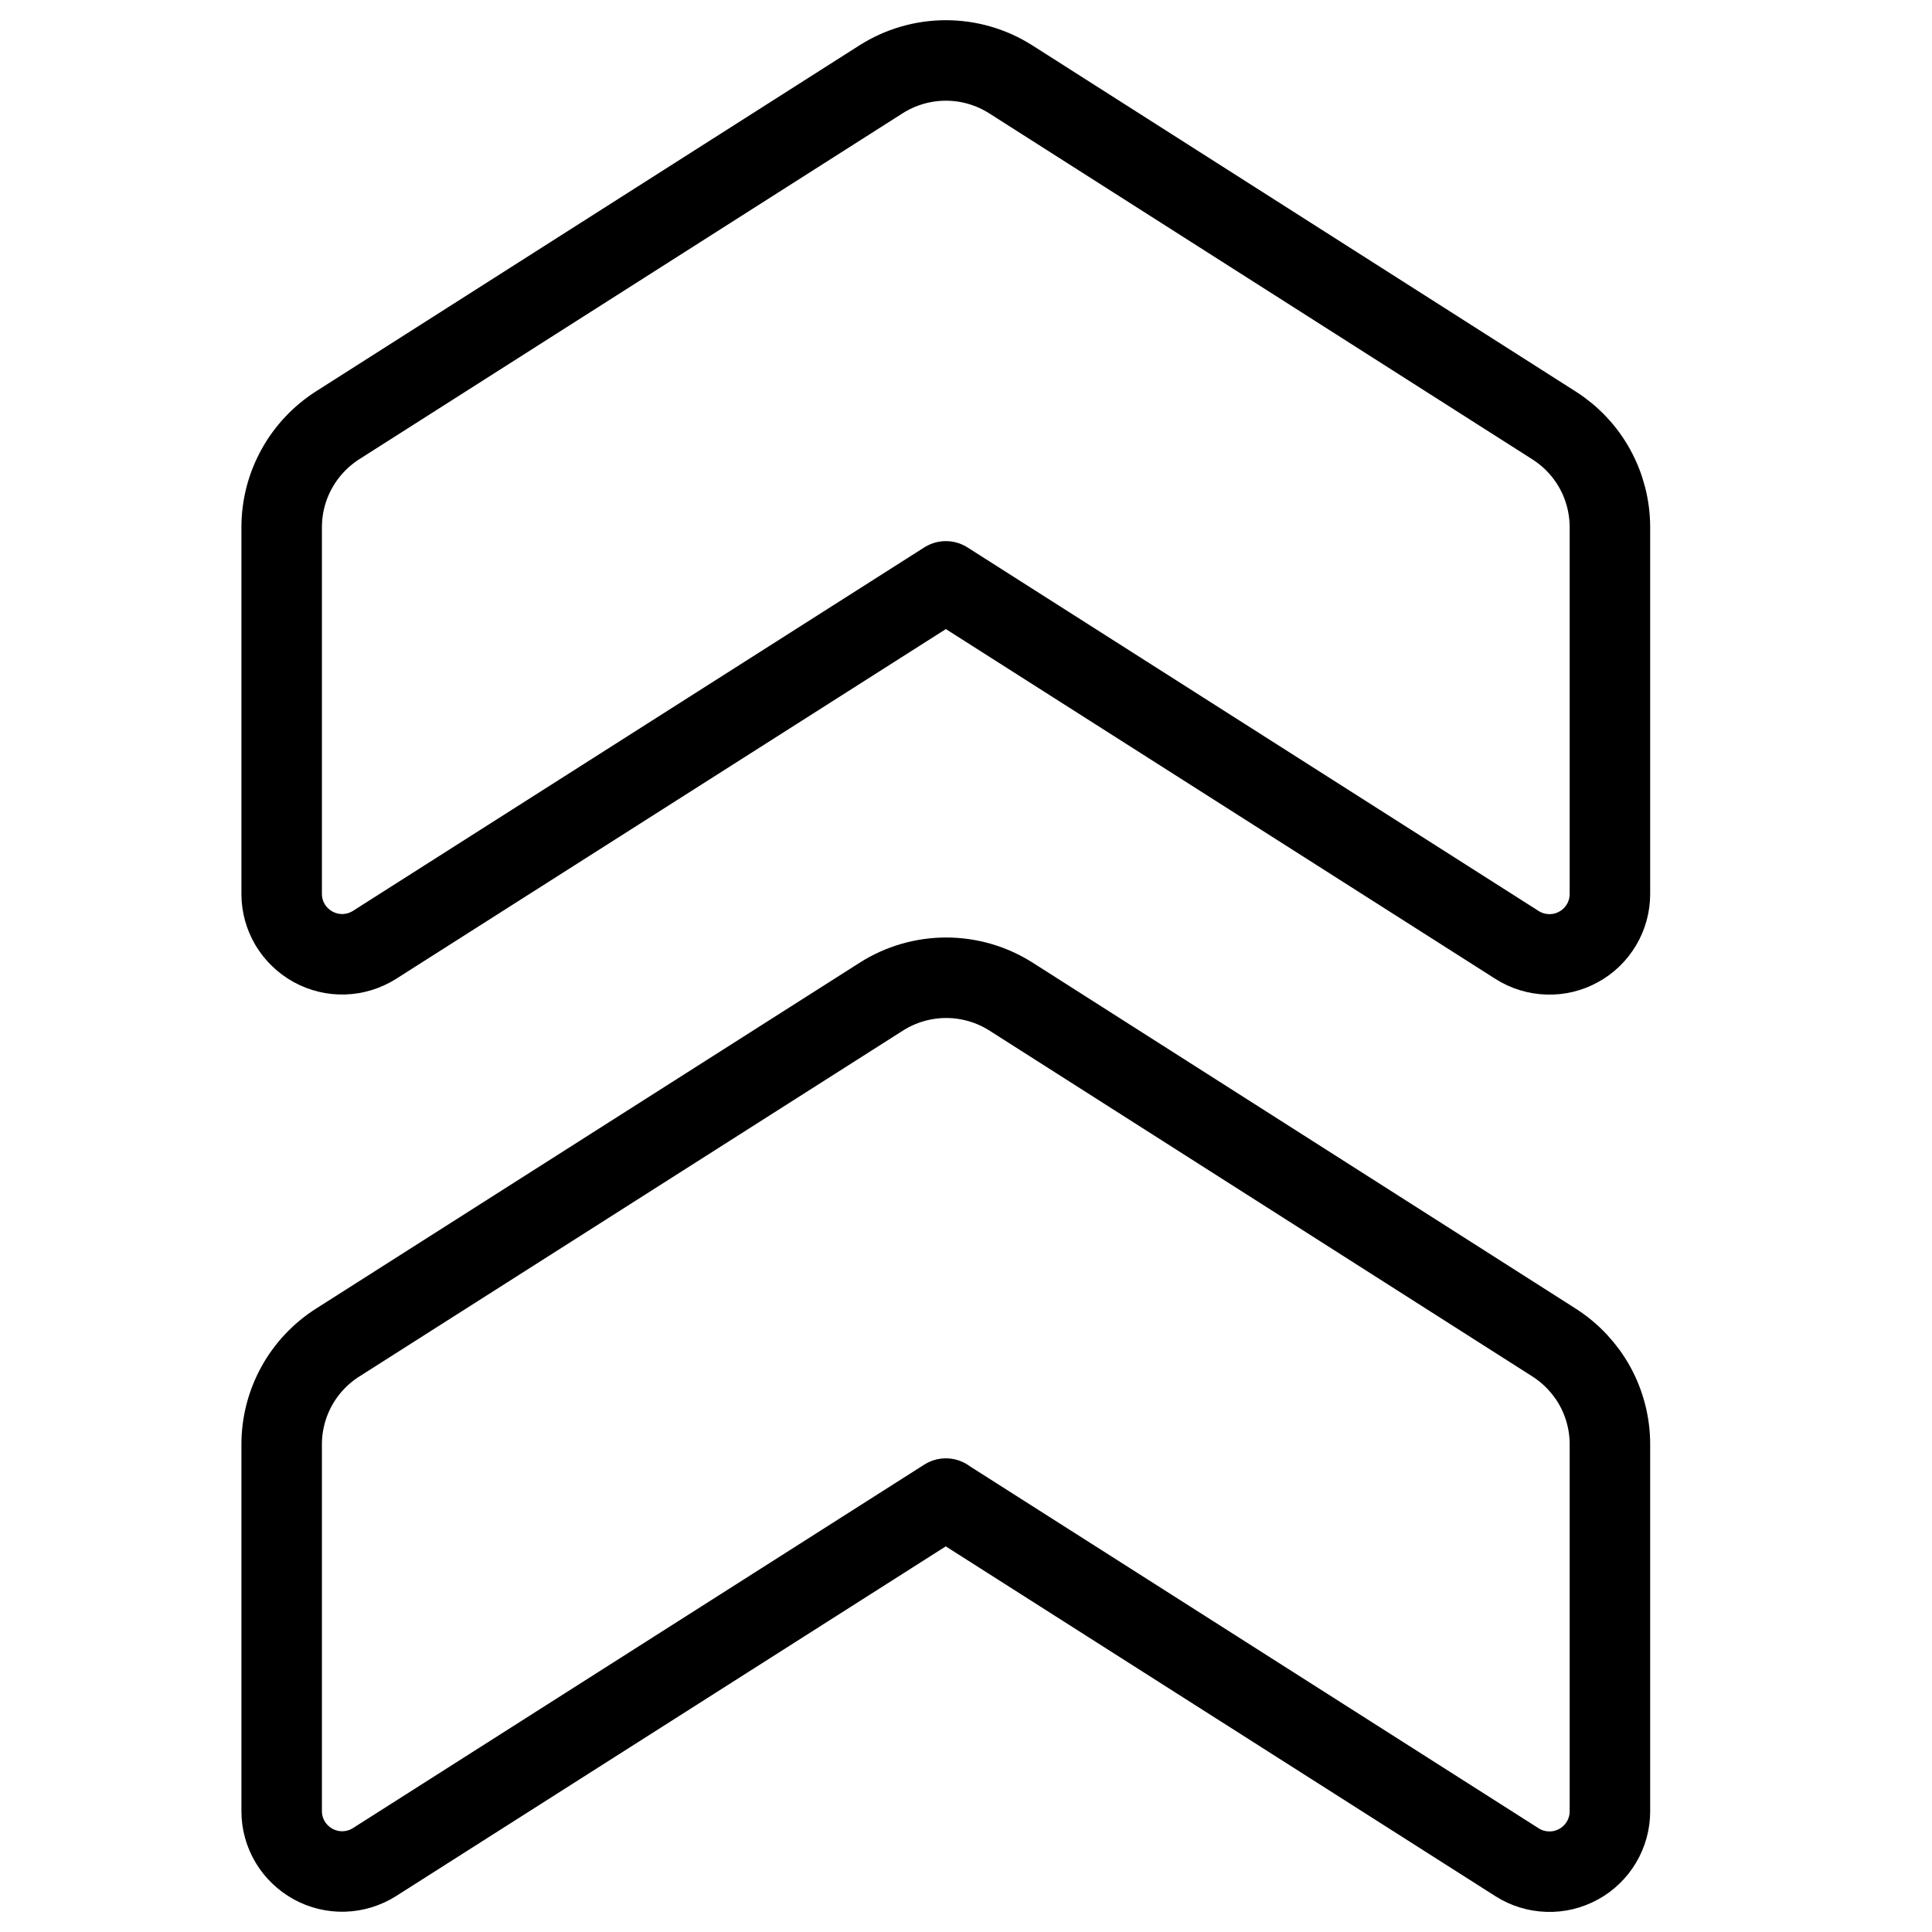 <svg xmlns="http://www.w3.org/2000/svg" fill="none" viewBox="0 0 24 24" id="Arrow-Double-Up--Streamline-Ultimate">
  <desc>
    Arrow Double Up Streamline Icon: https://streamlinehq.com
  </desc>
  <path stroke="#000000" stroke-linecap="round" stroke-linejoin="round" d="m11.75 7.222 -7.1 4.517c-0.113 0.071 -0.244 0.111 -0.378 0.115 -0.134 0.004 -0.266 -0.028 -0.384 -0.093 -0.117 -0.065 -0.215 -0.159 -0.284 -0.274 -0.068 -0.115 -0.105 -0.246 -0.105 -0.38V6.545c0.001 -0.253 0.065 -0.501 0.188 -0.722 0.122 -0.221 0.299 -0.408 0.512 -0.543L10.945 0.985c0.241 -0.153 0.52 -0.234 0.805 -0.234s0.564 0.081 0.805 0.234L19.305 5.285c0.212 0.135 0.387 0.321 0.508 0.541 0.121 0.22 0.185 0.467 0.186 0.719v4.561c-0 0.134 -0.036 0.266 -0.105 0.382 -0.069 0.116 -0.167 0.211 -0.285 0.275 -0.118 0.065 -0.251 0.097 -0.385 0.092 -0.134 -0.004 -0.265 -0.044 -0.378 -0.116L11.75 7.222Z" stroke-width="1"></path>
  <path stroke="#000000" stroke-linecap="round" stroke-linejoin="round" d="m11.75 18.616 -7.1 4.517c-0.113 0.071 -0.244 0.111 -0.378 0.115 -0.134 0.004 -0.266 -0.028 -0.384 -0.093 -0.117 -0.065 -0.215 -0.159 -0.284 -0.274 -0.068 -0.115 -0.105 -0.246 -0.105 -0.38v-4.56c0 -0.253 0.065 -0.502 0.187 -0.723 0.122 -0.221 0.299 -0.408 0.513 -0.543l6.75 -4.295c0.241 -0.153 0.52 -0.234 0.805 -0.234s0.564 0.081 0.805 0.234l6.75 4.3c0.211 0.136 0.385 0.322 0.506 0.542 0.12 0.22 0.184 0.467 0.184 0.719v4.56c-0 0.134 -0.036 0.266 -0.105 0.382 -0.069 0.116 -0.167 0.211 -0.285 0.275 -0.118 0.065 -0.251 0.097 -0.385 0.092 -0.134 -0.004 -0.265 -0.044 -0.378 -0.116l-7.097 -4.517Z" stroke-width="1"></path>
</svg>
